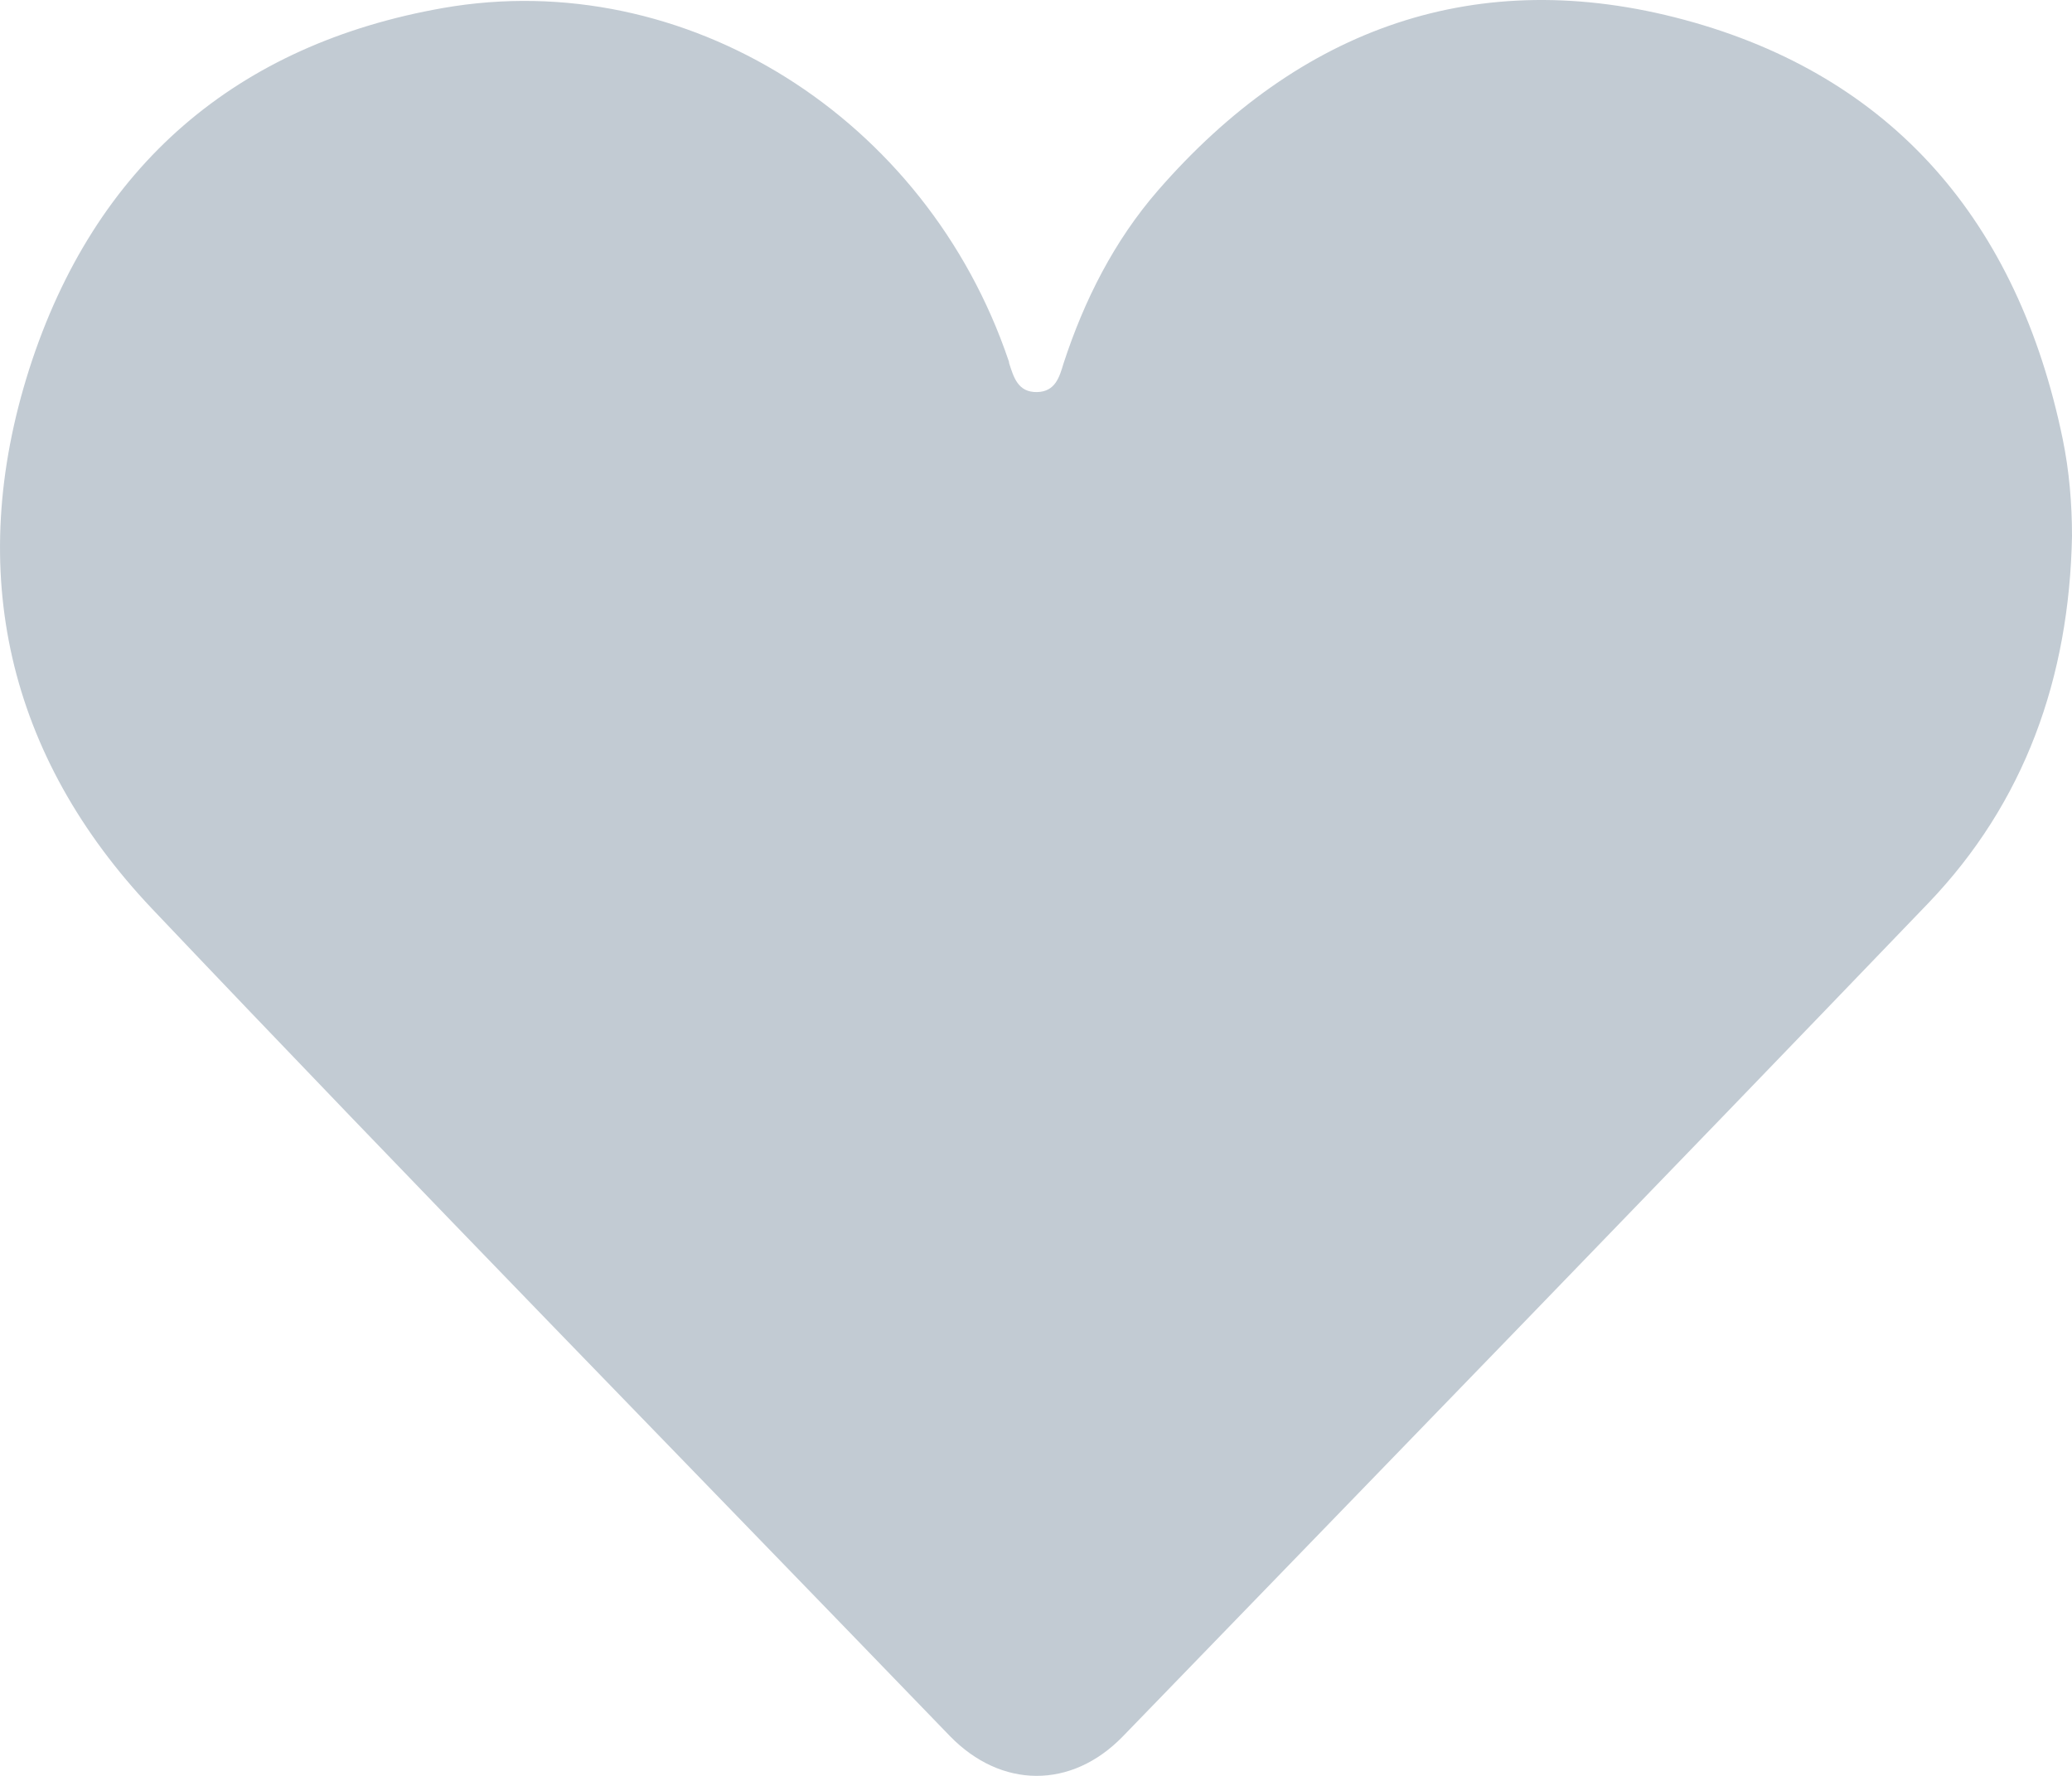 <svg width="21" height="18" viewBox="0 0 21 18" fill="none" xmlns="http://www.w3.org/2000/svg">
<path d="M21 5.435C20.972 6.868 20.522 8.136 19.539 9.159C16.828 11.981 14.103 14.789 11.379 17.601C10.859 18.136 10.147 18.131 9.627 17.596C6.931 14.803 4.215 12.029 1.542 9.212C0.081 7.669 -0.359 5.797 0.296 3.742C0.961 1.668 2.408 0.447 4.491 0.081C6.949 -0.349 9.389 1.195 10.222 3.655C10.227 3.665 10.227 3.67 10.227 3.679C10.274 3.824 10.316 3.978 10.512 3.974C10.695 3.969 10.737 3.824 10.779 3.684C10.99 3.038 11.294 2.44 11.734 1.933C13.176 0.274 14.979 -0.363 17.072 0.201C19.183 0.77 20.452 2.247 20.906 4.451C20.972 4.774 21 5.102 21 5.435Z" fill="#C2CBD3"/>
</svg>
